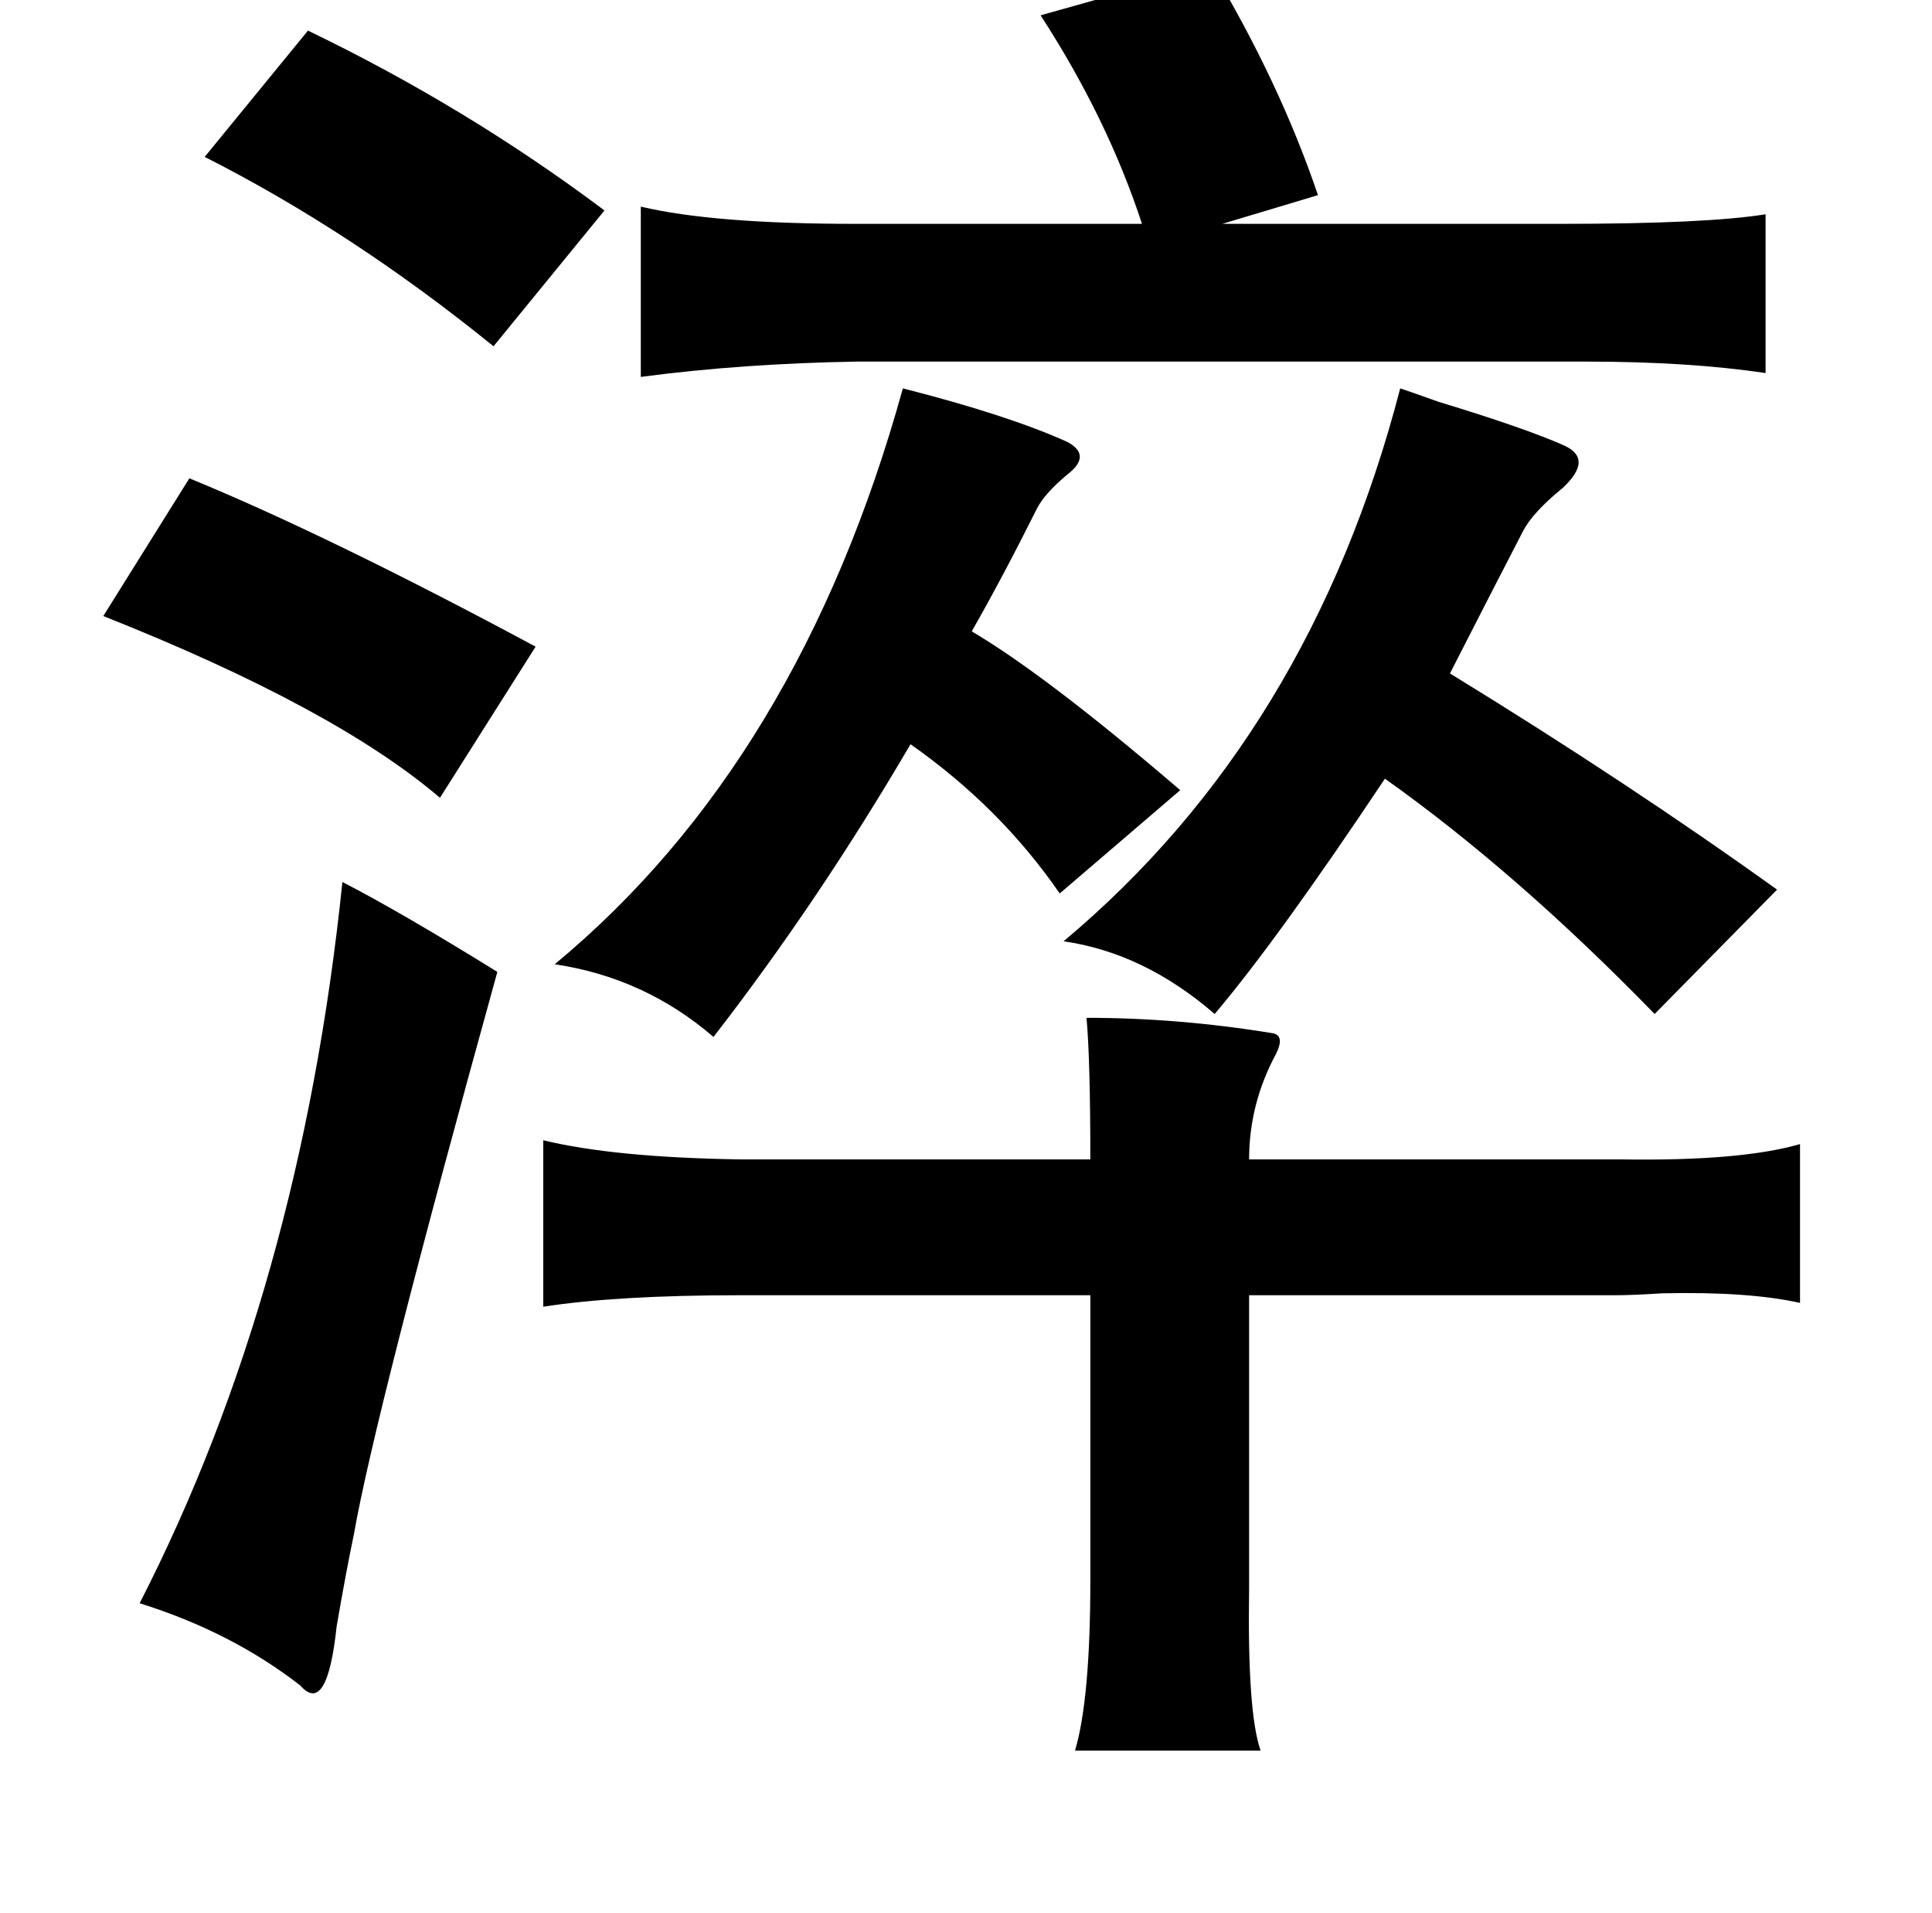 <?xml version="1.0" standalone="no"?>
<!DOCTYPE svg PUBLIC "-//W3C//DTD SVG 1.1//EN" "http://www.w3.org/Graphics/SVG/1.1/DTD/svg11.dtd" >
<svg xmlns="http://www.w3.org/2000/svg" xmlns:xlink="http://www.w3.org/1999/xlink" version="1.1" viewBox="-10 0 1010 1000">
   <path fill="currentColor"
d="M623 -17q36 60 56 119l-50 15h177q76 0 107 -5v83q-40 -6 -94 -6h-381q-60 1 -113 8v-89q38 9 112 9h150q-18 -55 -53 -109zM151 16q83 40 155 94l-58 71q-74 -60 -151 -99zM462 203q55 14 86 28q13 7 0 17q-12 10 -16 18q-18 36 -34 64q39 23 109 83l-63 54
q-31 -45 -78 -78q-48 82 -103 153q-36 -31 -83 -38q128 -106 182 -301zM722 203q6 2 20 7q46 14 66 23q15 7 -1 22q-16 13 -21 23q-14 27 -38 74q93 57 171 113l-64 65q-72 -74 -141 -123q-56 84 -89 123q-37 -32 -79 -38q129 -108 176 -289zM89 250q73 30 181 88l-50 79
q-55 -47 -176 -95zM169 461q31 16 81 47q-64 231 -75 294q-4 19 -9 48q-5 47 -19 31q-36 -28 -84 -43q84 -164 106 -377zM558 532q48 0 97 8q7 1 2 11q-14 26 -14 55h194q63 1 94 -8v83q-27 -6 -72 -5q-16 1 -24 1h-192v153q-1 65 6 85h-97q8 -27 8 -89v-149h-183
q-64 0 -103 6v-87q37 9 103 10h183q0 -52 -2 -74z" />
</svg>
